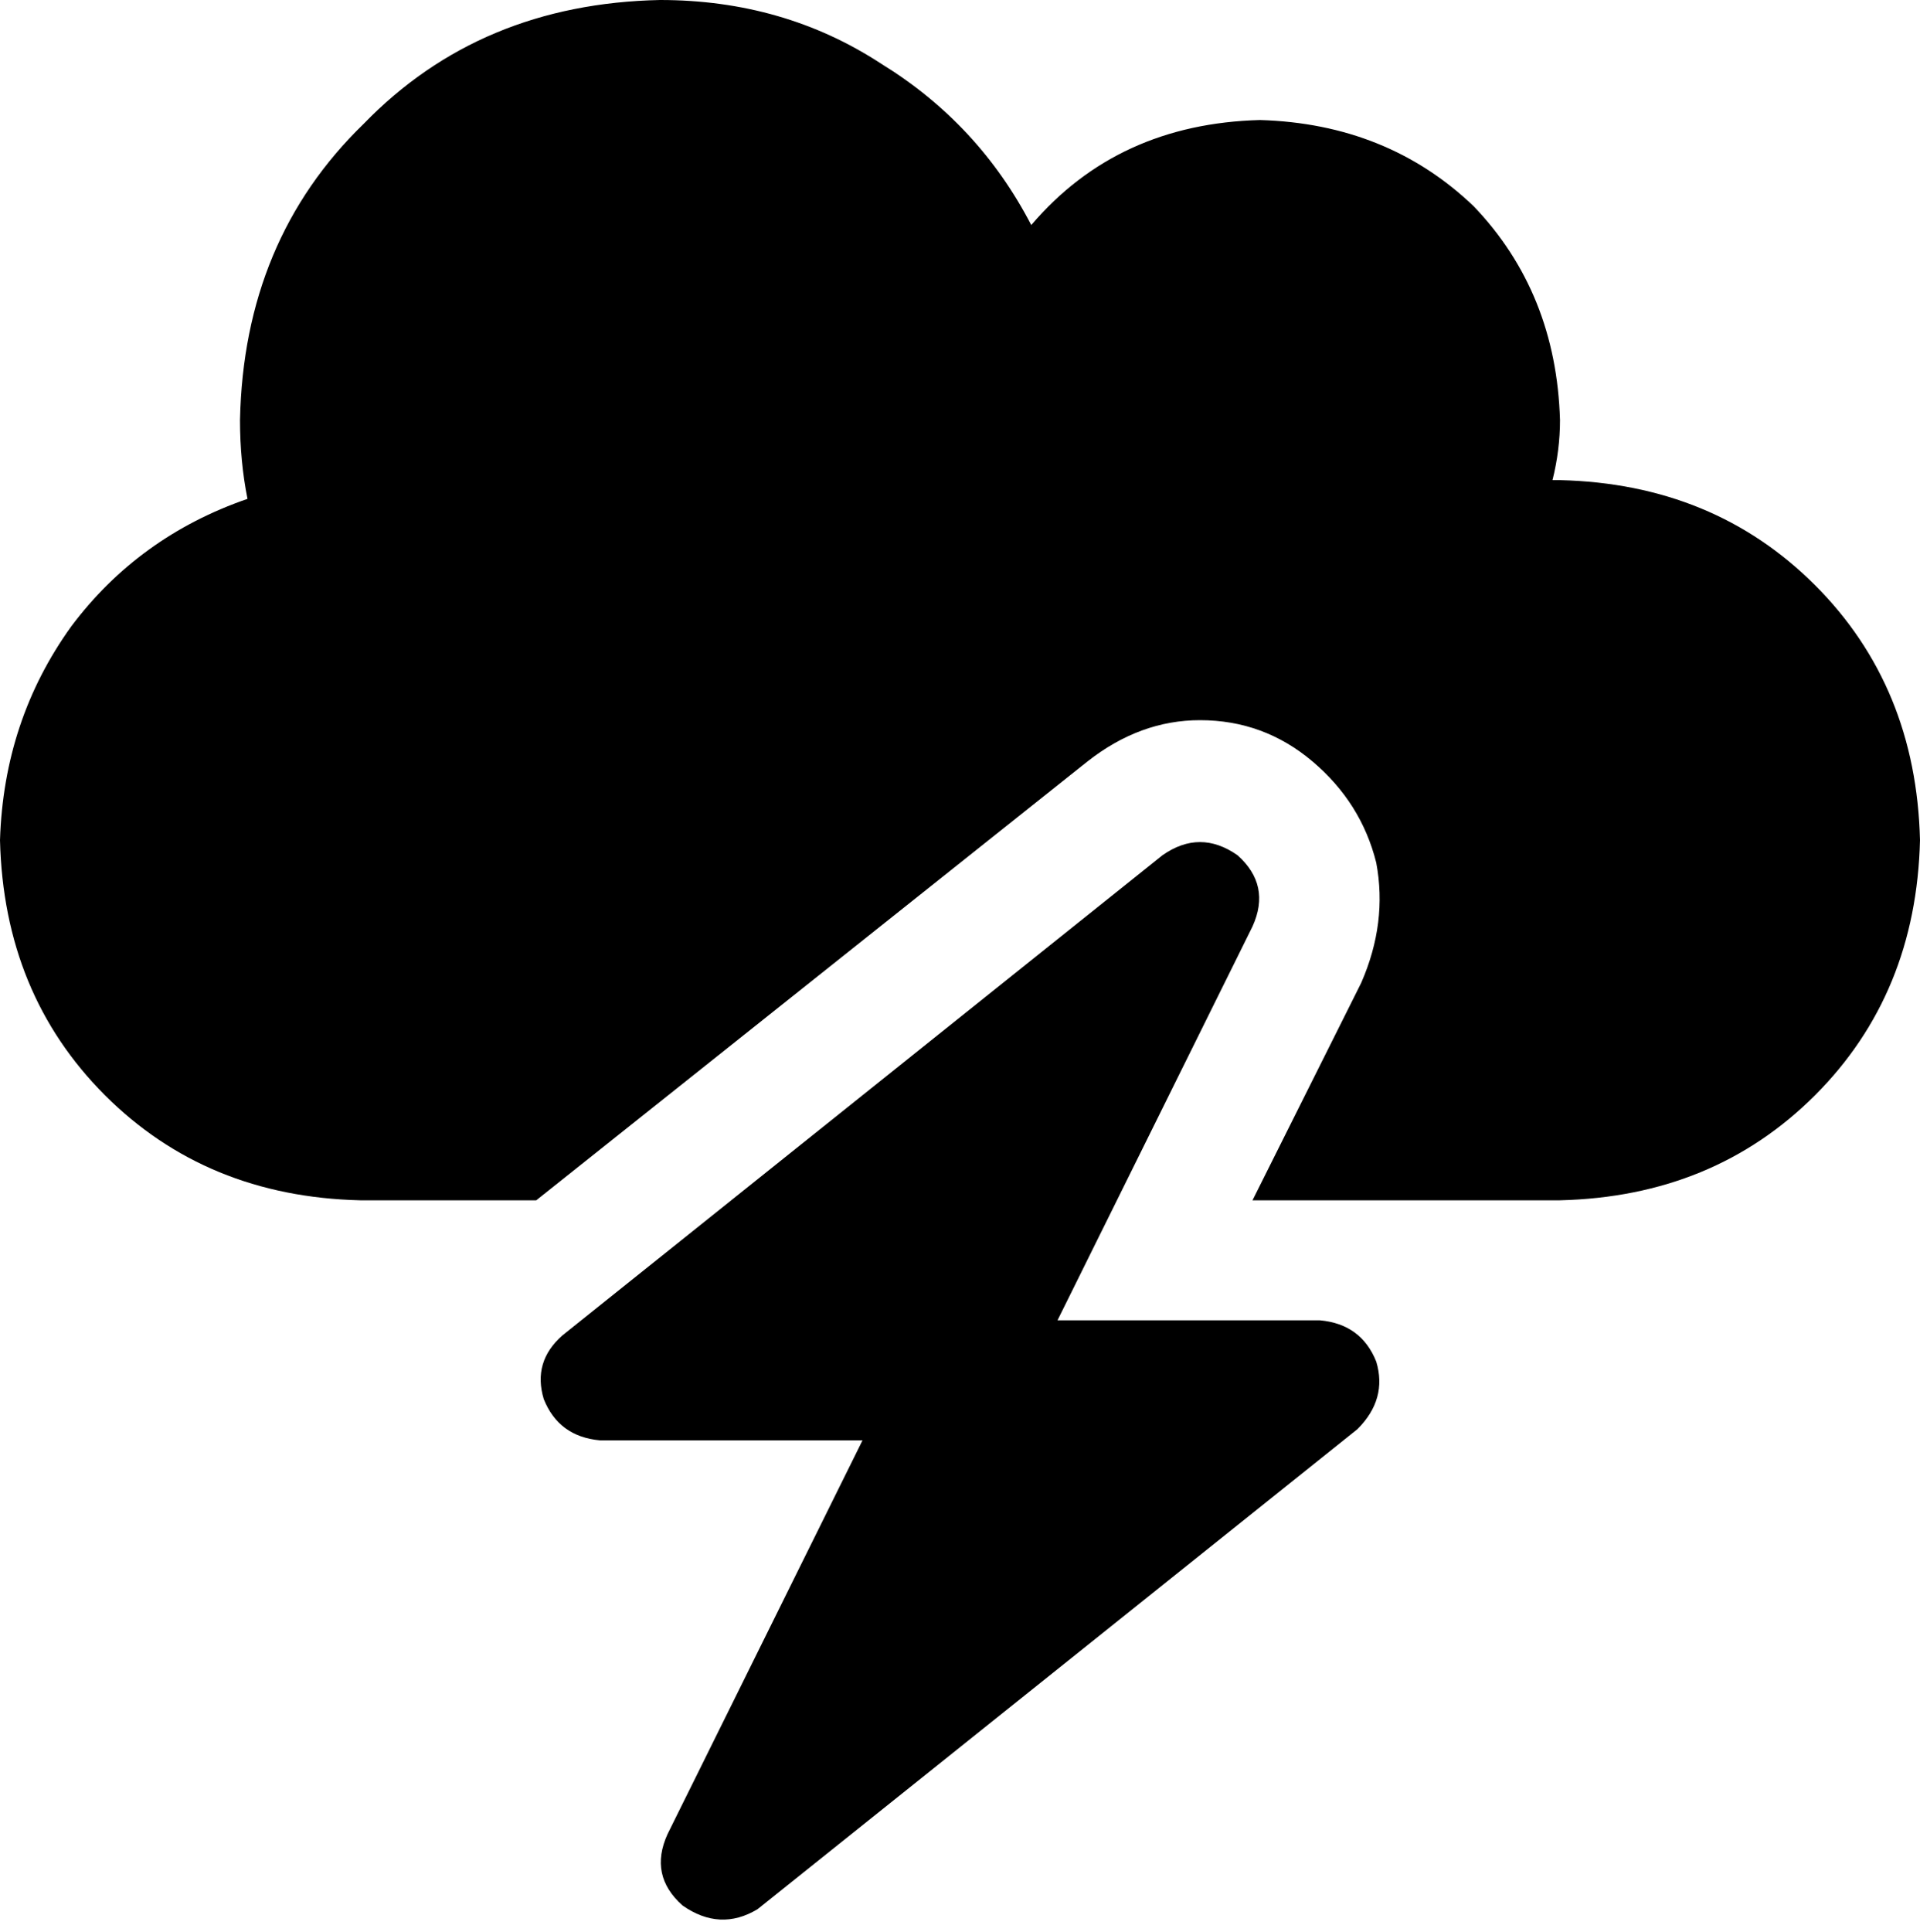 <svg viewBox="0 0 512 515">
  <path
    d="M 0 224 Q 1 265 28 292 L 28 292 Q 55 319 96 320 L 143 320 L 290 203 Q 304 192 320 192 Q 337 192 350 203 Q 363 214 367 230 Q 370 246 363 262 L 334 320 L 352 320 L 416 320 Q 457 319 484 292 Q 511 265 512 224 Q 511 183 484 156 Q 457 129 416 128 Q 416 128 415 128 Q 415 128 414 128 Q 416 120 416 112 Q 415 78 393 55 Q 370 33 336 32 Q 298 33 275 60 Q 261 33 235 17 Q 209 0 176 0 Q 128 1 97 33 Q 65 64 64 112 Q 64 123 66 133 Q 37 143 19 167 Q 1 192 0 224 L 0 224 Z M 330 228 Q 320 221 310 228 L 150 356 Q 142 363 145 373 Q 149 383 160 384 L 230 384 L 178 489 Q 173 500 182 508 Q 192 515 202 509 L 362 381 Q 370 373 367 363 Q 363 353 352 352 L 282 352 L 334 247 Q 339 236 330 228 L 330 228 Z"
  />
</svg>